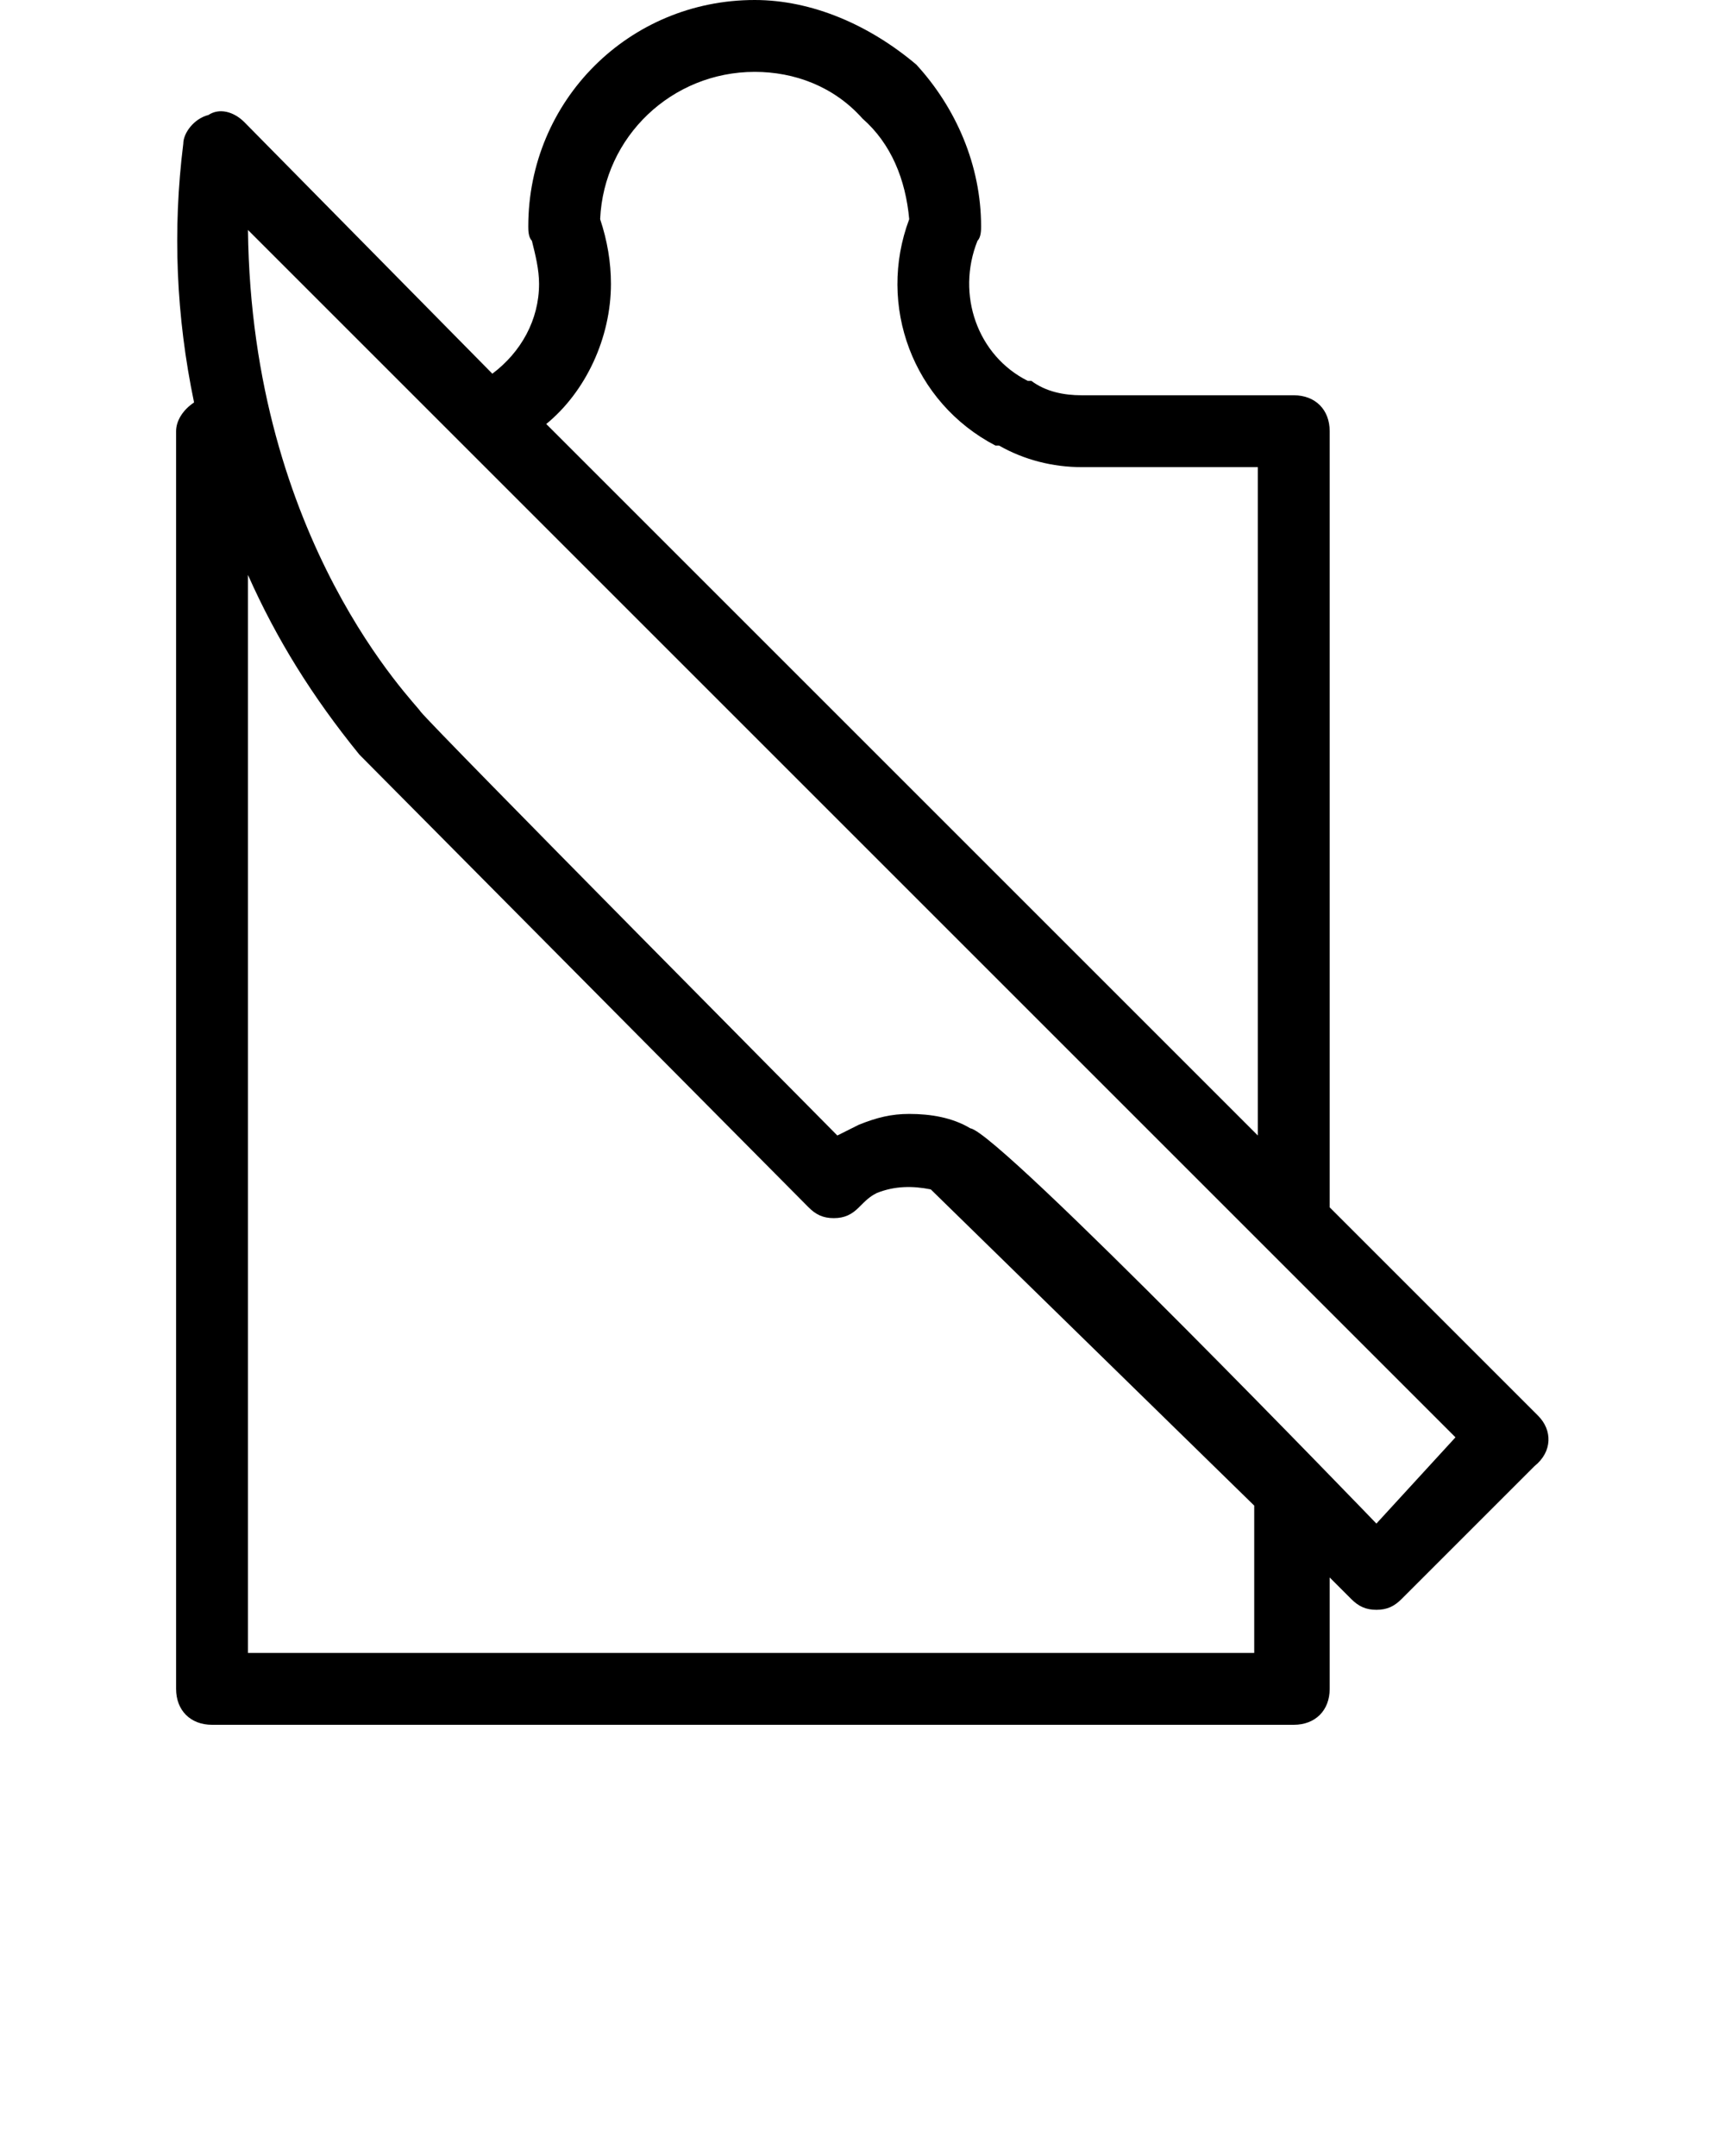 <svg xmlns="http://www.w3.org/2000/svg" xmlns:xlink="http://www.w3.org/1999/xlink" version="1.1" x="0px" y="0px" viewBox="0 0 48 60" enable-background="new 0 0 48 48" xml:space="preserve"><g><path d="M42.8,39.4L37,33.6V12c0-0.6-0.4-1-1-1h-5.9c-0.5,0-1-0.1-1.4-0.4l-0.1,0c-1.4-0.7-2-2.4-1.4-3.9c0.1-0.1,0.1-0.3,0.1-0.4   c0-1.7-0.7-3.3-1.8-4.5C24.2,0.7,22.6,0,21,0c-3.5,0-6.3,2.8-6.3,6.3c0,0.1,0,0.3,0.1,0.4C14.9,7.1,15,7.5,15,7.9   c0,1-0.5,1.9-1.3,2.5L6.8,3.4c-0.3-0.3-0.7-0.4-1-0.2C5.4,3.3,5.1,3.7,5.1,4c-0.3,2.4-0.2,4.8,0.3,7.2c-0.3,0.2-0.5,0.5-0.5,0.8v35   c0,0.6,0.4,1,1,1H36c0.6,0,1-0.4,1-1v-3.1l0.6,0.6c0.2,0.2,0.4,0.3,0.7,0.3c0.3,0,0.5-0.1,0.7-0.3l3.7-3.7   C43.2,40.4,43.2,39.8,42.8,39.4z M17,7.9c0-0.6-0.1-1.2-0.3-1.8C16.8,3.8,18.7,2,21,2c1.1,0,2.2,0.4,3,1.3C24.8,4,25.2,5,25.3,6.1   c-0.9,2.4,0.1,5.1,2.4,6.3l0.1,0c0.7,0.4,1.5,0.6,2.3,0.6H35v18.6L15.2,11.8C16.3,10.9,17,9.4,17,7.9z M35,46H6.9V16   c0.8,1.8,1.8,3.4,3.1,5c0.1,0.1,12.5,12.6,12.5,12.6c0.2,0.2,0.4,0.3,0.7,0.3c0,0,0,0,0,0c0.3,0,0.5-0.1,0.7-0.3   c0.2-0.2,0.3-0.3,0.5-0.4c0.5-0.2,1-0.2,1.5-0.1l9,8.8V46z M38.3,42.4c0,0-10.5-10.9-11.3-11c0,0,0,0,0,0c-0.5-0.3-1.1-0.4-1.7-0.4   c-0.5,0-0.9,0.1-1.4,0.3c0,0,0,0,0,0c-0.2,0.1-0.4,0.2-0.6,0.3c0,0-11.2-11.3-11.6-11.8C11.6,19.6,7,15.1,6.9,6.4l5.9,5.9   c0,0,0,0,0,0l22.4,22.4c0,0,0,0,0,0l5.3,5.3L38.3,42.4z"/></g></svg>